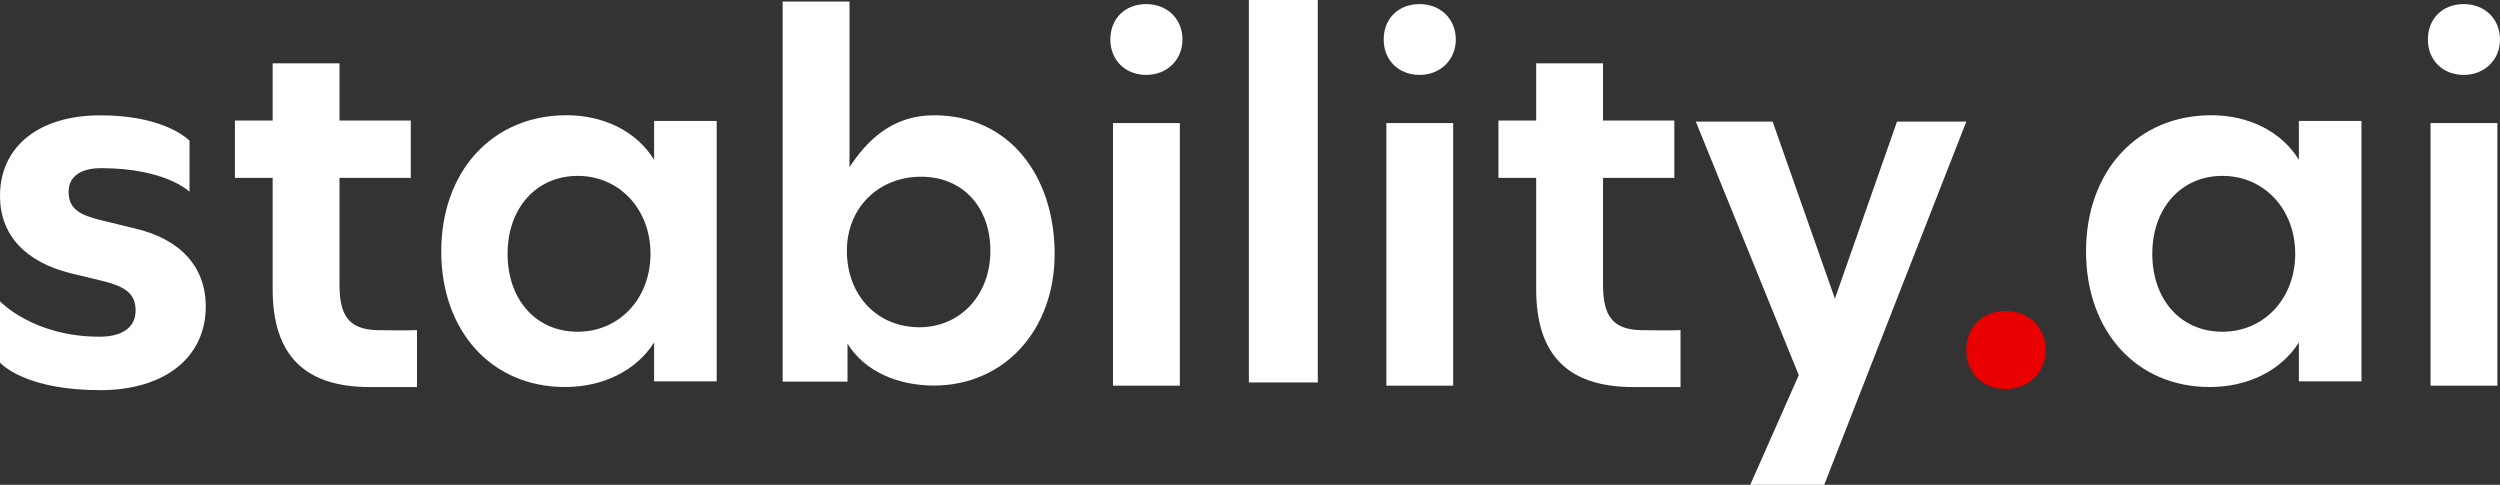 <?xml version="1.0" encoding="UTF-8"?>
<svg id="Layer_1" data-name="Layer 1" xmlns="http://www.w3.org/2000/svg" viewBox="0 0 512 99.29">
  <rect x="0" y="0" width="512" height="99.29" fill="#333333" stroke="none"/>
  <defs>
    <style>
      .cls-1 {
        fill: #e80000;
      }

      .cls-1, .cls-2 {
        stroke-width: 0px;
      }

      .cls-2 {
        fill: #fff;
      }
    </style>
  </defs>
  <path class="cls-2" d="M20.48,79.91c13.19,0,21.66-6.65,21.66-17.16,0-8.15-5.25-13.83-14.58-15.98l-5.68-1.39-.83-.19c-4.7-1.12-7-2.37-7-5.92,0-3.11,2.47-4.83,6.65-4.83,13.3,0,18.11,4.83,18.11,4.83v-10.45l-.17-.17c-.96-.89-6.07-5.03-18.05-5.03C7.94,23.61,0,30.04,0,40.12c0,8,5.17,13.53,14.5,15.85l5.87,1.41c4.93,1.18,7.4,2.47,7.4,6.22,0,3.43-2.68,5.36-7.4,5.36-13.59,0-20.38-7.26-20.38-7.26v12.54l.17.18c.98.97,6.28,5.48,20.31,5.48ZM85.4,79.27v-11.66l-2.18.04c-1.26.01-3.07.01-5.37-.03h-.47c-5.82-.11-7.85-2.86-7.85-9.29v-21.9h14.6v-11.75h-14.6v-11.71h-13.69v11.71h-7.73v11.75h7.73v22.82c0,13.48,6.54,20.02,19.92,20.02h9.63ZM344.17,79.27v-11.66l-2.18.04c-1.26.01-3.07.01-5.37-.03h-.47c-5.82-.11-7.85-2.86-7.85-9.29v-21.9h14.6v-11.75h-14.6v-11.71h-13.69v11.71h-7.73v11.75h7.73v22.82c0,13.48,6.54,20.02,19.92,20.02h9.63ZM133.96,24.77v7.95c-3.6-5.83-10.29-9.12-17.93-9.12-15.16,0-25.66,11.45-25.66,27.88s10.39,27.78,25.34,27.78c7.74,0,14.54-3.29,18.25-9.12v7.95h12.82V24.77h-12.82ZM118.31,67.94c-8.62,0-14.36-6.66-14.36-15.96s5.86-15.96,14.36-15.96,14.91,6.77,14.91,15.96-6.41,15.96-14.91,15.96ZM191.27,23.61c-8.58,0-13.71,5.19-17.29,10.61V.31h-13.69v77.84h13.28v-7.76c3.47,5.62,10.24,8.57,17.7,8.57,14.3,0,24.72-11.24,24.72-26.97s-9.09-28.38-24.72-28.38ZM188.3,67.02c-8.76,0-14.86-6.65-14.86-15.64s6.65-15.19,15.19-15.19,14.2,6.21,14.2,15.19-6.1,15.64-14.53,15.64ZM234.74,15.34c4.26,0,7.43-3.08,7.43-7.25s-3.08-7.25-7.43-7.25-7.34,2.99-7.34,7.25,3.08,7.25,7.34,7.25ZM227.94,78.98h13.69V25.21h-13.69v53.77ZM290.72,15.34c4.26,0,7.43-3.08,7.43-7.25s-3.08-7.25-7.43-7.25-7.34,2.99-7.34,7.25,3.08,7.25,7.34,7.25ZM283.92,78.98h13.69V25.21h-13.69v53.77ZM255.77,78.33h14.11V0h-14.11v78.33ZM358.45,99.29h15.15l29.1-74.39h-14.19l-12.72,36.26-12.76-36.26h-15.73l21.09,51.93-9.94,22.46Z"/>
  <path class="cls-2" d="M470.81,24.77v7.95c-3.6-5.83-10.29-9.12-17.93-9.12-15.16,0-25.66,11.45-25.66,27.88s10.39,27.78,25.34,27.78c7.74,0,14.54-3.29,18.25-9.12v7.95h12.82V24.77h-12.82ZM455.15,67.94c-8.62,0-14.36-6.66-14.36-15.96s5.86-15.96,14.36-15.96,14.91,6.77,14.91,15.96-6.41,15.96-14.91,15.96ZM504.57,15.34c4.26,0,7.43-3.08,7.43-7.25s-3.08-7.25-7.43-7.25-7.34,2.99-7.34,7.25,3.08,7.25,7.34,7.25ZM497.77,78.98h13.69V25.21h-13.69v53.77Z"/>
  <path class="cls-1" d="M410.78,79.67c4.69,0,8.18-3.39,8.18-7.99s-3.39-7.99-8.18-7.99-8.08,3.29-8.08,7.99,3.39,7.99,8.08,7.99Z"/>
</svg>